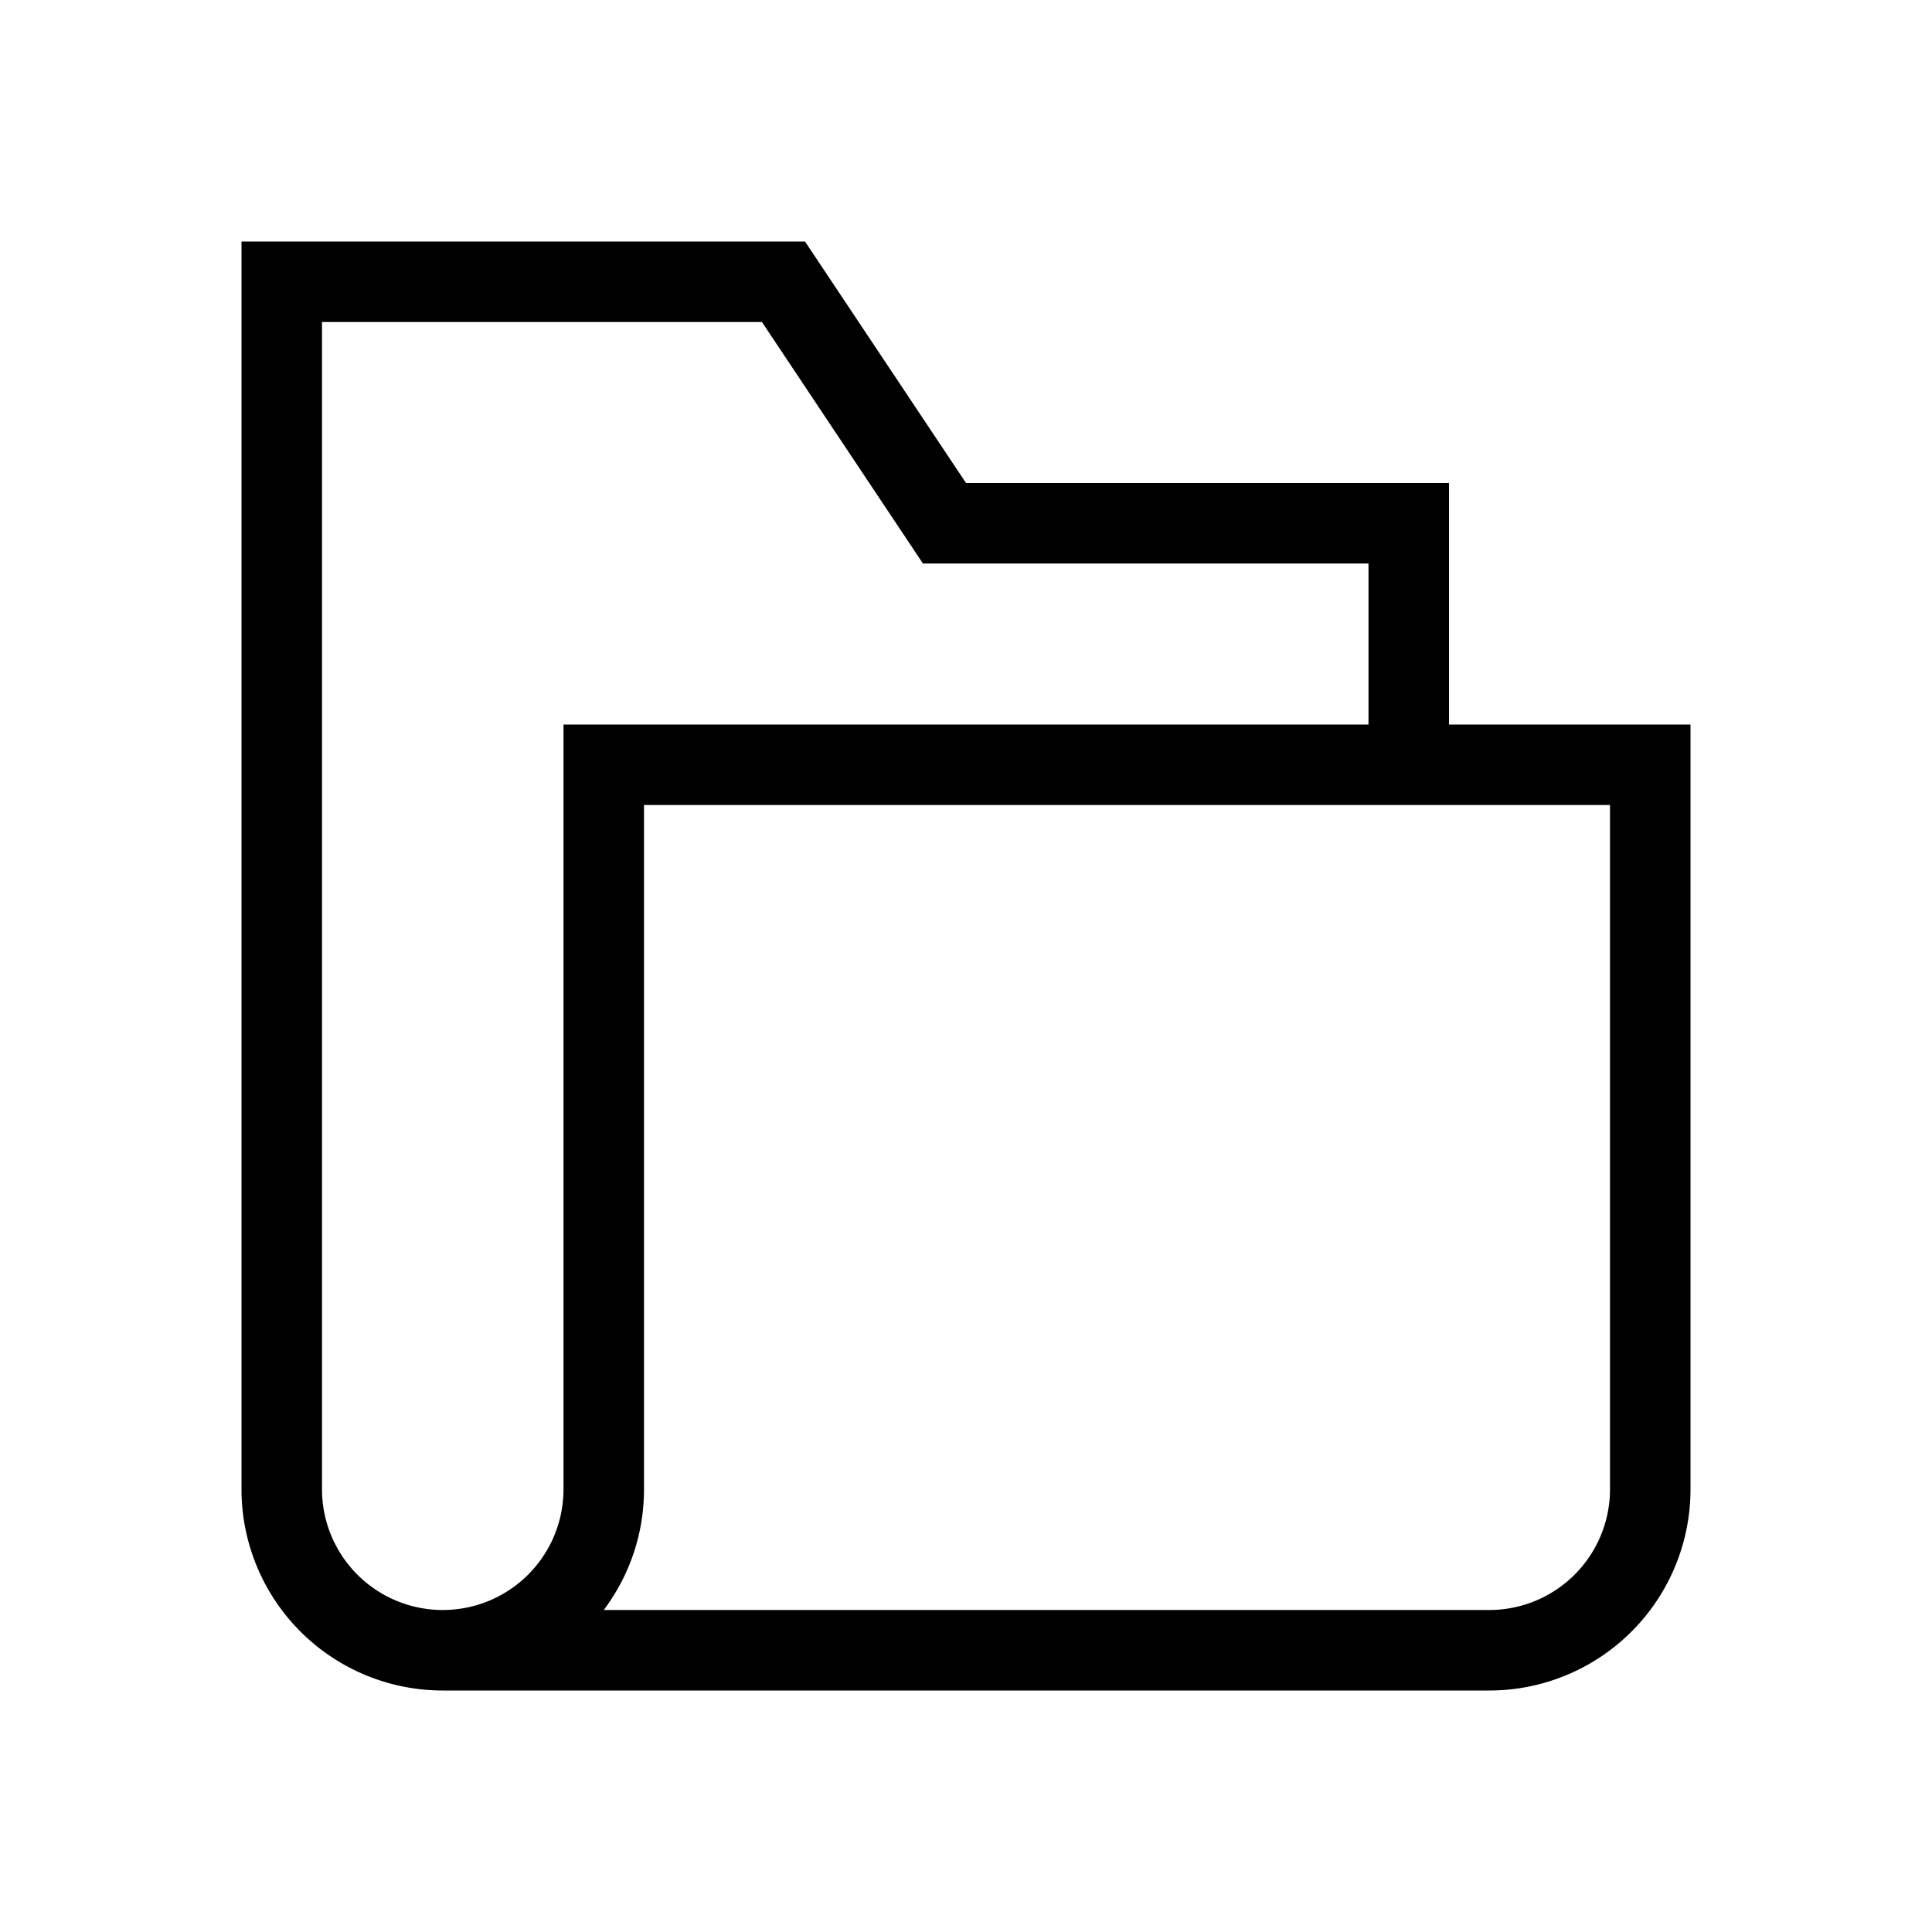 <svg xmlns="http://www.w3.org/2000/svg" width="24" height="24" viewBox="0 0 24 24">
    <path fill="currentColor" fill-rule="evenodd" d="M18.5 21h-13A2.5 2.5 0 0 1 3 18.5V3h7l2 3h6v3h3v9.5a2.5 2.5 0 0 1-2.5 2.5zm-11-1h11a1.5 1.5 0 0 0 1.5-1.5V10H8v8.5c0 .563-.186 1.082-.5 1.5zM17 9V7h-5.535l-2-3H4v14.5a1.5 1.5 0 0 0 3 0V9h10z"/>
</svg>
